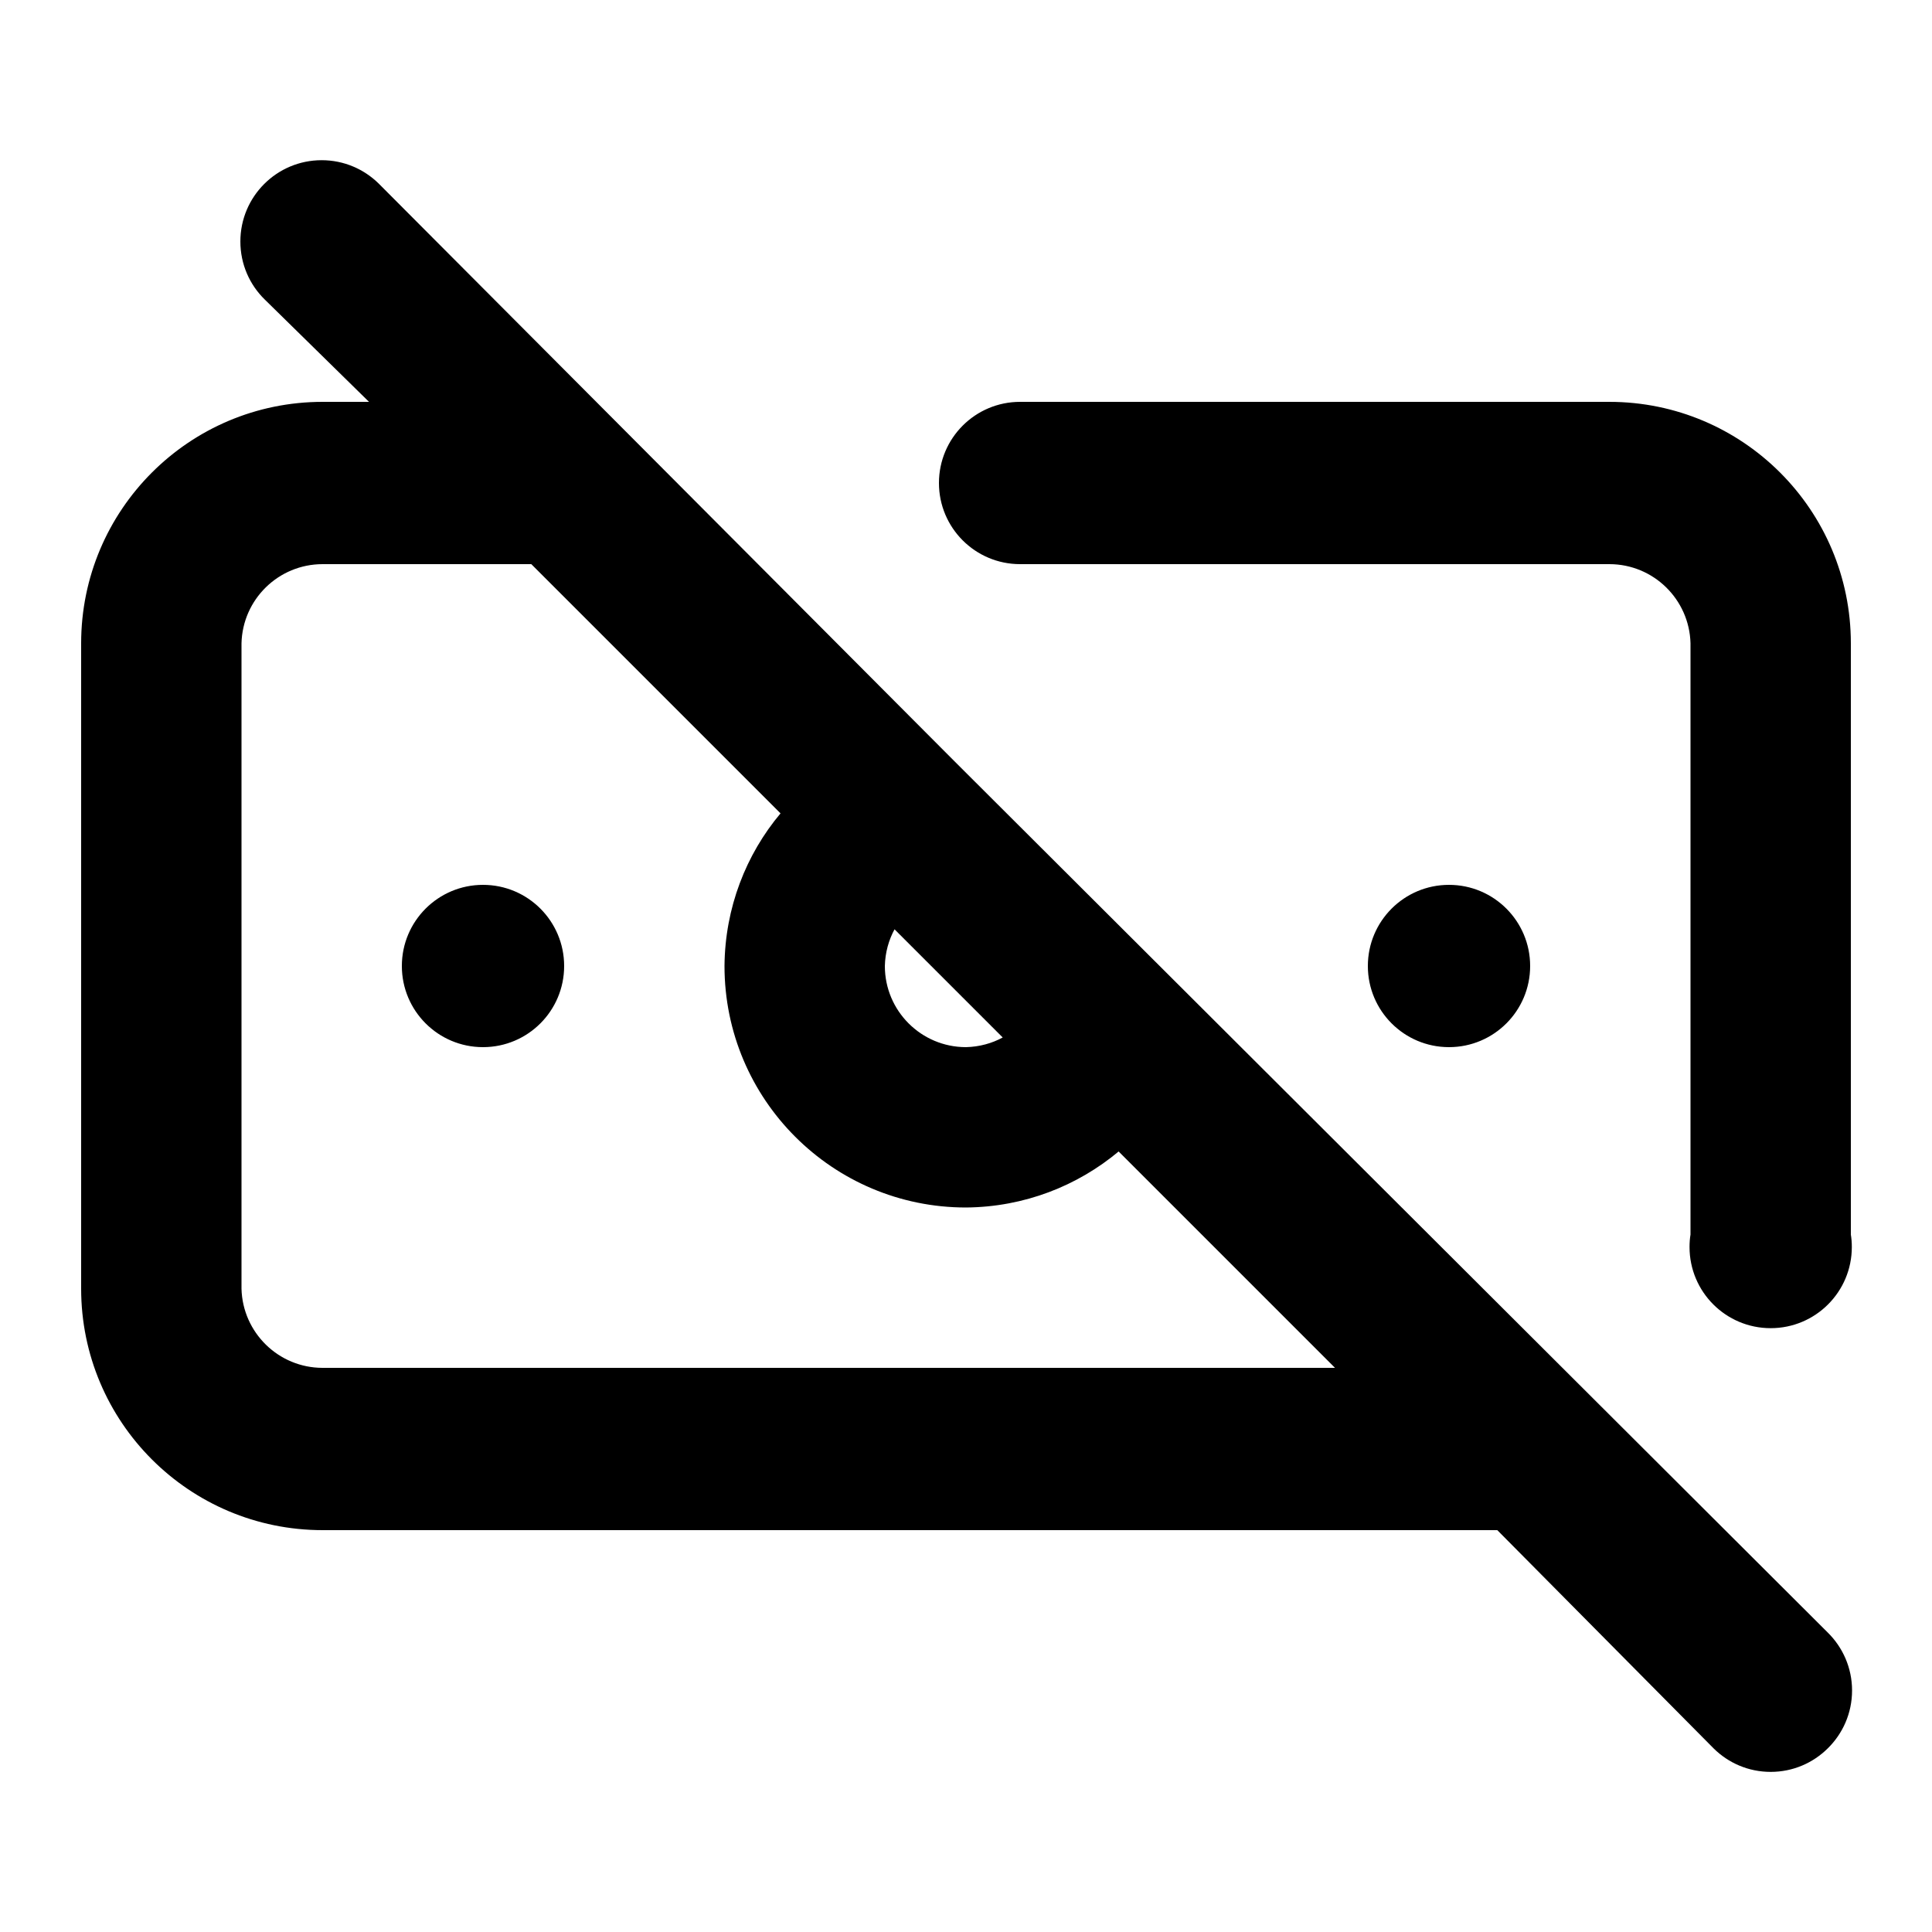 <svg xmlns="http://www.w3.org/2000/svg" width="24" height="24" viewBox="0 0 24 24">
<path d="M6 10.992c-0.557 0-1.008 0.451-1.008 1.008s0.451 1.008 1.008 1.008c0.557 0 1.008-0.451 1.008-1.008v0c0-0.557-0.451-1.008-1.008-1.008v0zM11.856 9.456l-7.152-7.176c-0.182-0.179-0.432-0.29-0.708-0.29-0.558 0-1.010 0.452-1.010 1.010 0 0.282 0.115 0.537 0.302 0.72l1.296 1.272h-0.576c-1.657 0-3 1.343-3 3v0 8.016c0 1.657 1.343 3 3 3v0h14.592l2.688 2.712c0.182 0.18 0.432 0.291 0.708 0.291s0.526-0.111 0.708-0.291l-0 0c0.187-0.183 0.303-0.438 0.303-0.72s-0.116-0.537-0.302-0.72l-0-0zM11.112 11.544l1.344 1.344c-0.132 0.072-0.288 0.116-0.455 0.12l-0.001 0c-0.557 0-1.008-0.451-1.008-1.008v0c0.004-0.168 0.048-0.324 0.123-0.461l-0.003 0.005zM4.008 16.992c-0 0-0 0-0 0-0.548 0-0.994-0.438-1.008-0.983l-0-0.001v-8.016c0.013-0.546 0.459-0.984 1.008-0.984 0 0 0 0 0 0h2.592l3.096 3.096c-0.428 0.51-0.69 1.172-0.696 1.895v0.001c0 1.657 1.343 3 3 3v0c0.724-0.006 1.386-0.268 1.901-0.7l-0.005 0.004 2.688 2.688zM19.992 4.992h-7.32c-0.557 0-1.008 0.451-1.008 1.008s0.451 1.008 1.008 1.008v0h7.32c0 0 0 0 0 0 0.548 0 0.994 0.438 1.008 0.983l0 0.001v7.344c-0.008 0.047-0.012 0.1-0.012 0.155 0 0.557 0.451 1.008 1.008 1.008s1.008-0.451 1.008-1.008c0-0.055-0.004-0.108-0.013-0.161l0.001 0.006v-7.344c0-1.657-1.343-3-3-3v0zM19.008 12c0-0.557-0.451-1.008-1.008-1.008s-1.008 0.451-1.008 1.008c0 0.557 0.451 1.008 1.008 1.008v0c0.557 0 1.008-0.451 1.008-1.008v0z"></path>
</svg>
